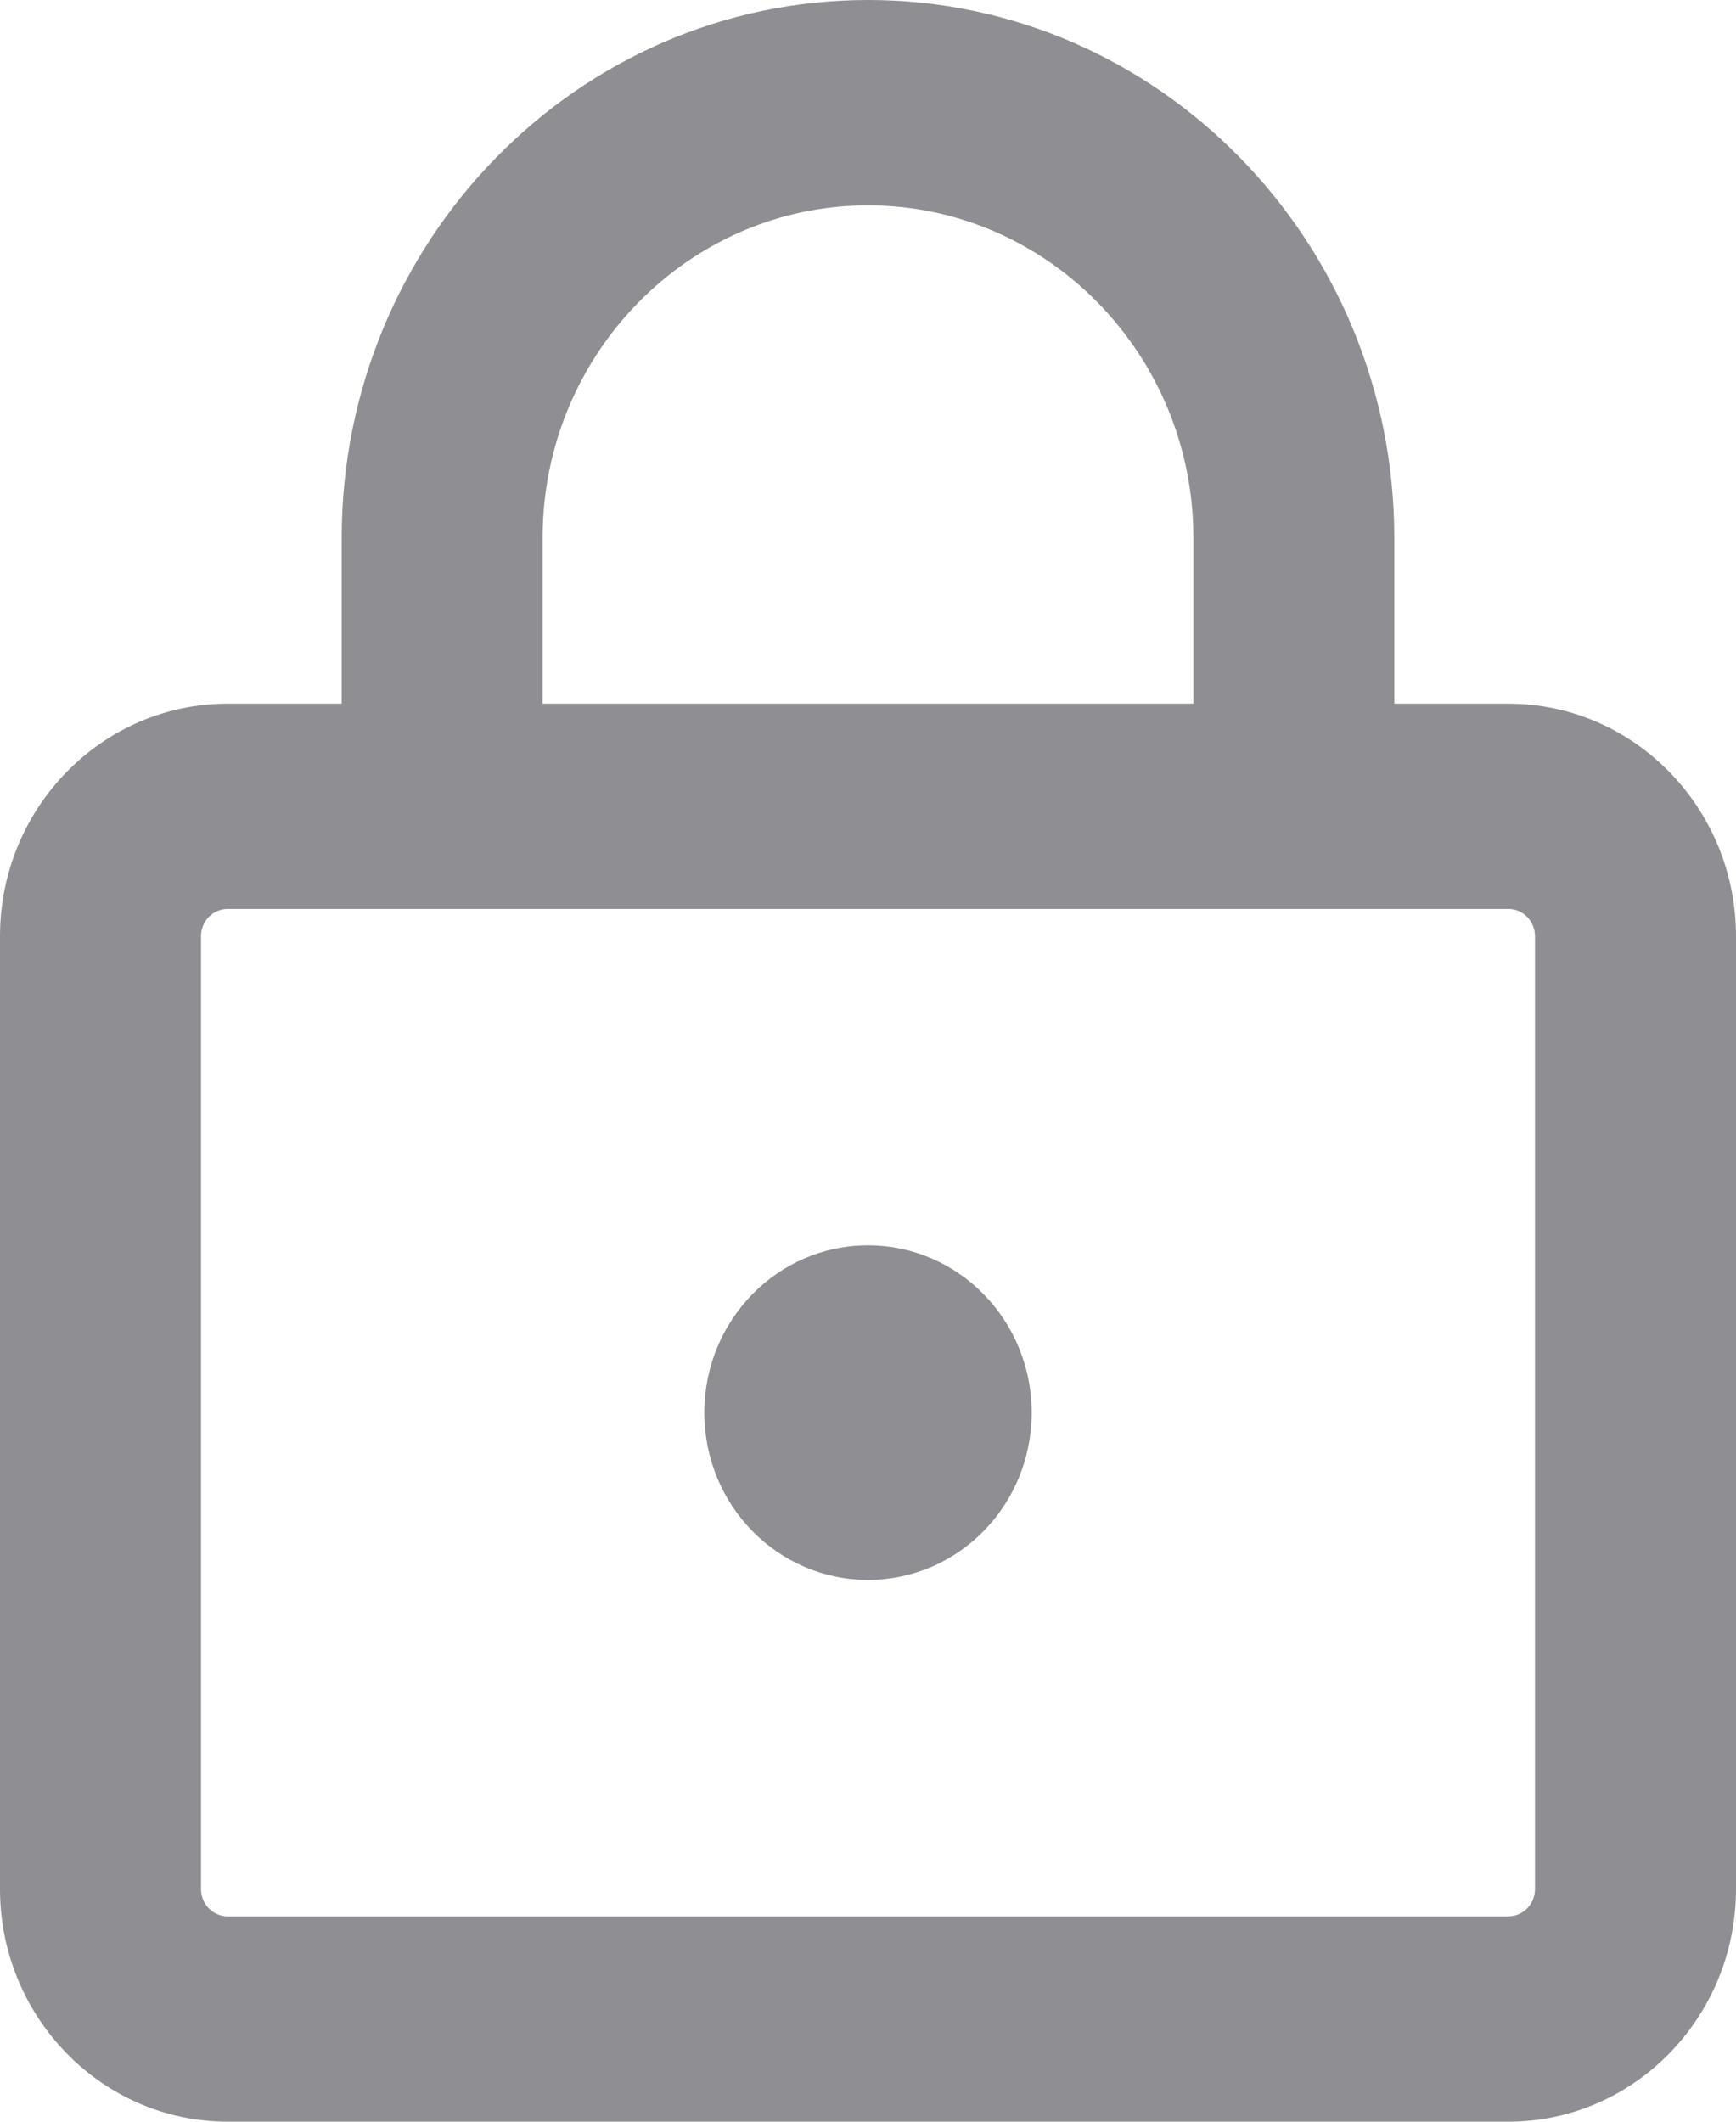 <svg width="18" height="22" viewBox="0 0 18 22" fill="none" xmlns="http://www.w3.org/2000/svg">
<path d="M15.639 7.296H14.457V5.576C14.457 2.502 12.009 0 9 0C5.991 0 3.543 2.502 3.543 5.576V7.296H2.361C1.059 7.296 0 8.378 0 9.708V19.587C0 20.918 1.059 22 2.361 22H15.639C16.941 22 18 20.918 18 19.587V9.708C18 8.378 16.941 7.296 15.639 7.296ZM5.626 5.576C5.626 3.676 7.14 2.129 9 2.129C10.86 2.129 12.374 3.676 12.374 5.576V7.296H5.626V5.576ZM15.916 19.587C15.916 19.744 15.792 19.871 15.639 19.871H2.361C2.208 19.871 2.084 19.744 2.084 19.587V9.708C2.084 9.552 2.208 9.425 2.361 9.425H15.639C15.792 9.425 15.916 9.552 15.916 9.708V19.587Z" fill="#8E8E93"/>
<path d="M9 16.382C9.938 16.382 10.697 15.606 10.697 14.648C10.697 13.69 9.938 12.913 9 12.913C8.062 12.913 7.303 13.69 7.303 14.648C7.303 15.606 8.062 16.382 9 16.382Z" fill="#8E8E93"/>
</svg>
